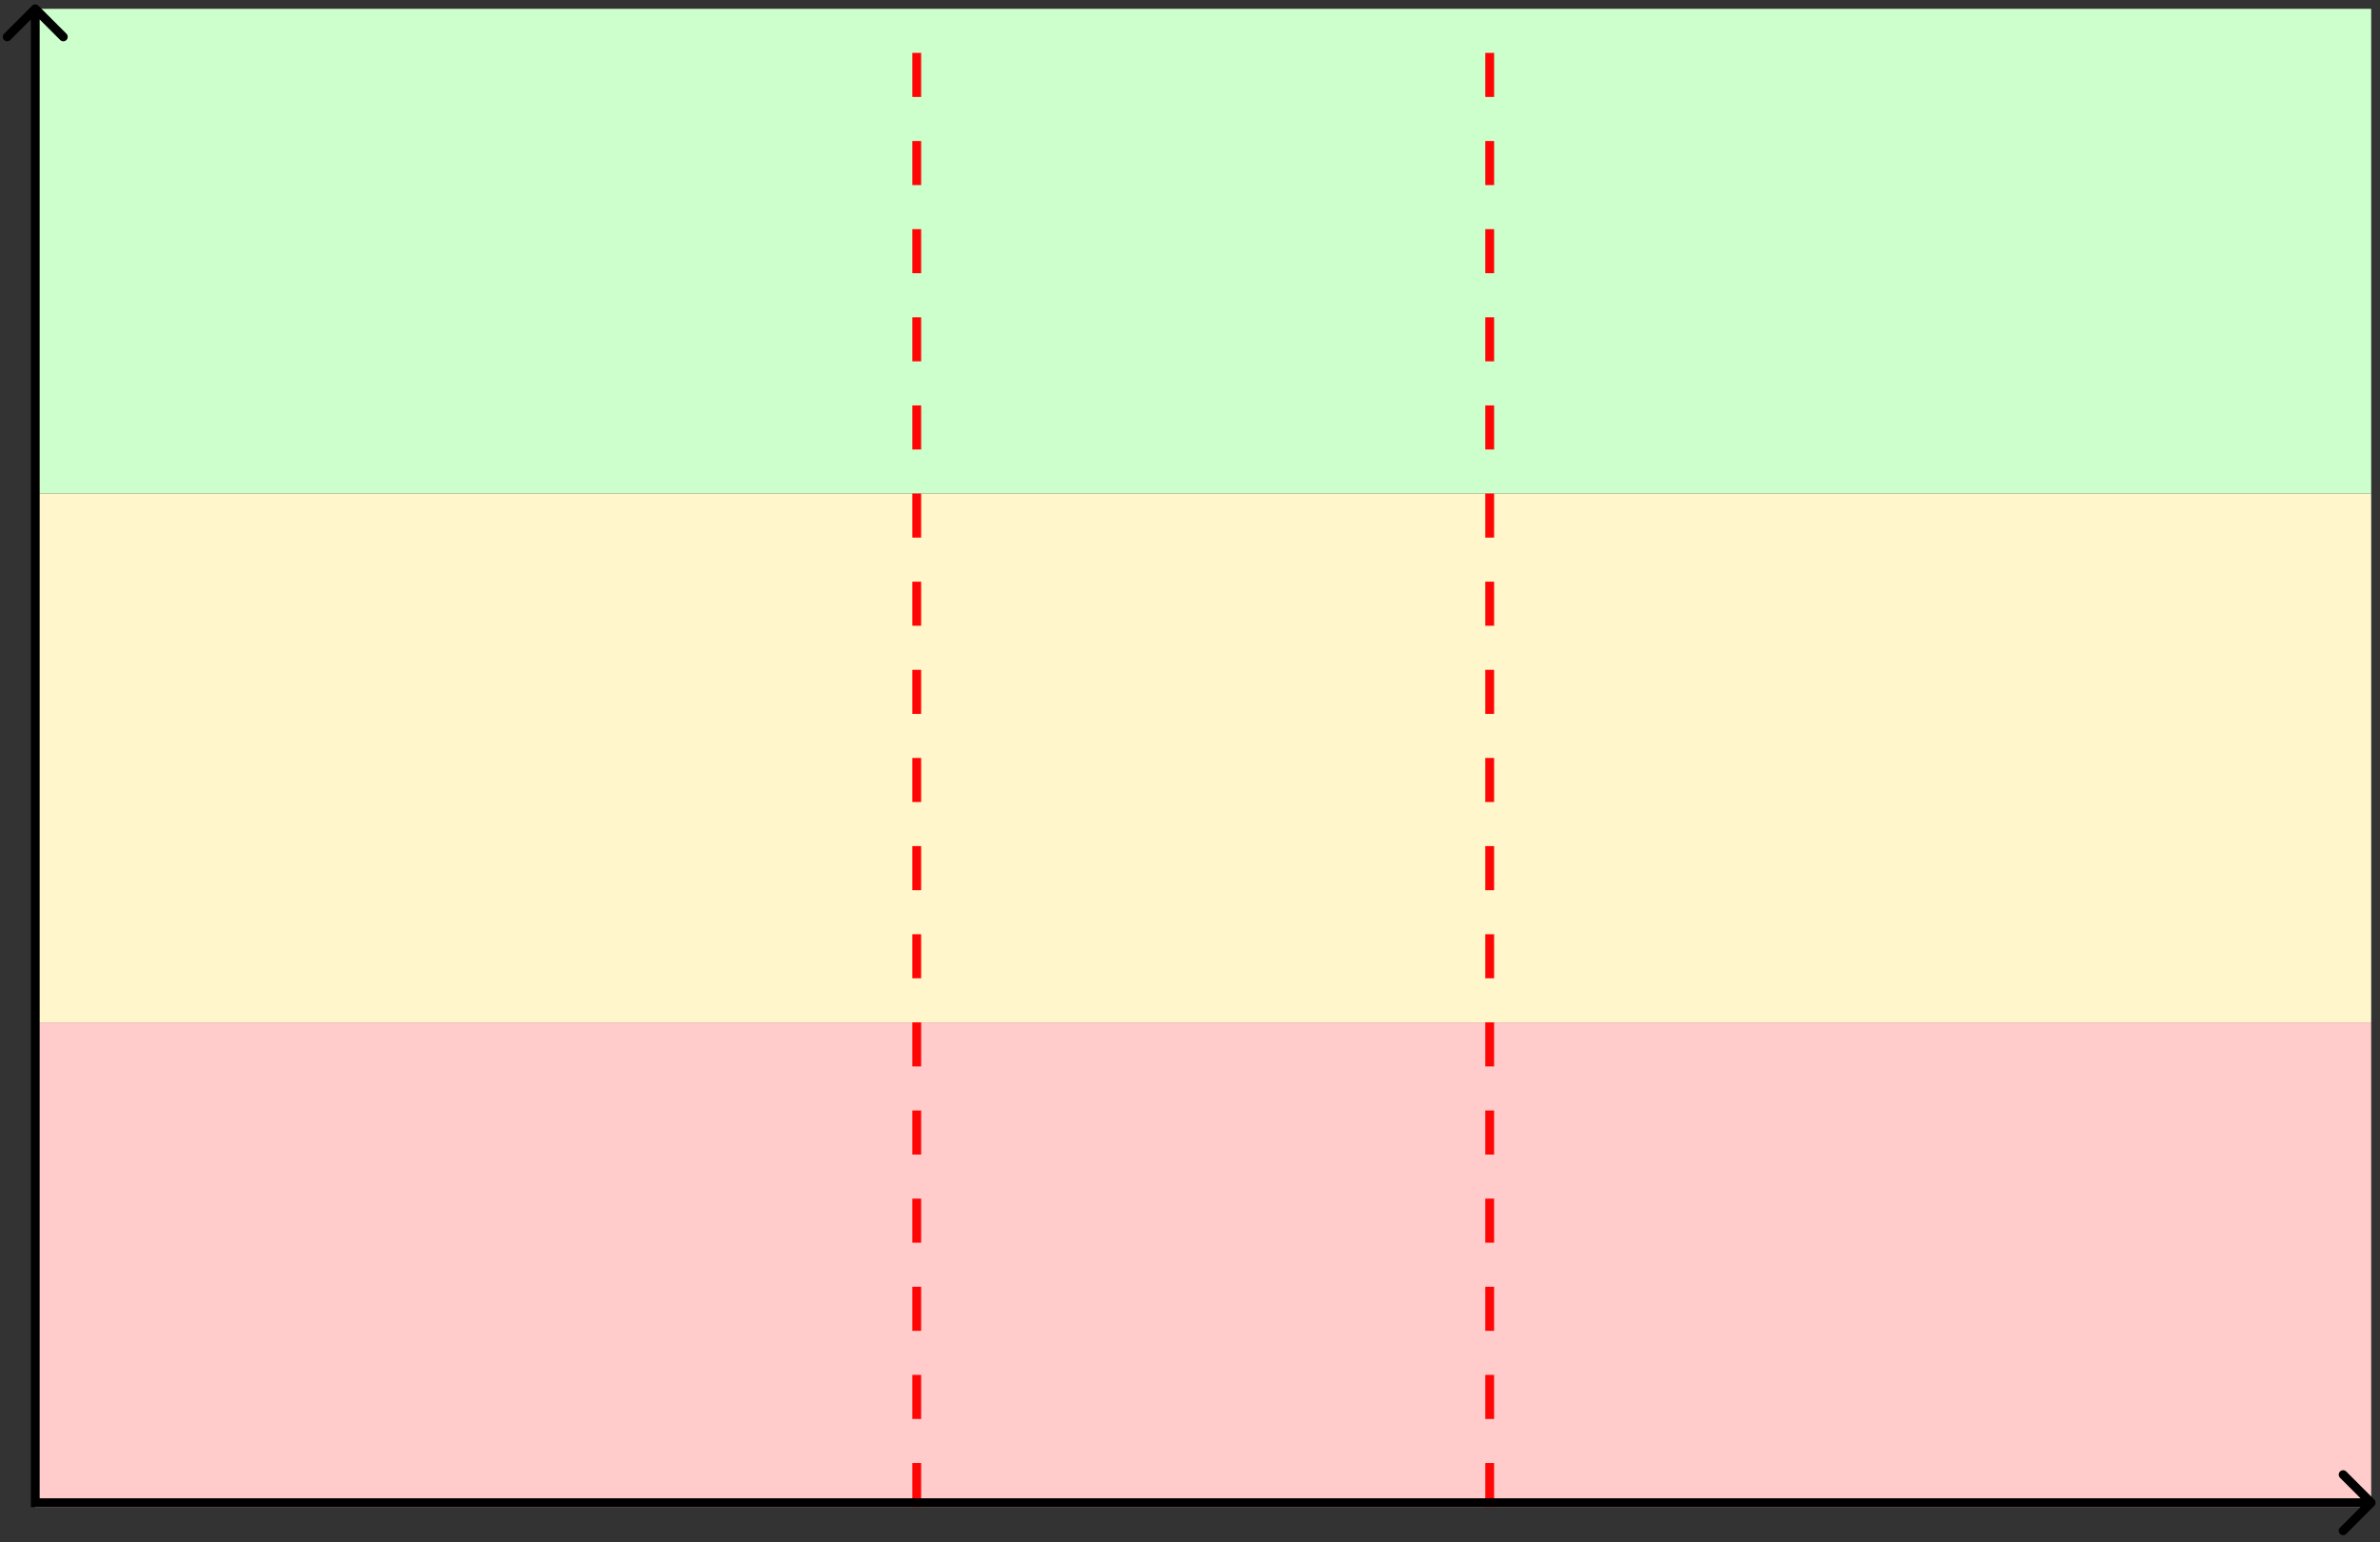 <svg width="270" height="175" viewBox="0 0 270 175" fill="none" xmlns="http://www.w3.org/2000/svg">
<rect x="0" y="0" width="270" height="175" fill="#333333" stroke="none"/>
<rect x="4" y="1" width="265" height="55" fill="#CCFFCB"/>
<rect x="4" y="56" width="265" height="60" fill="#FFF7CB"/>
<rect x="4" y="116" width="265" height="55" fill="#FFCBCB"/>
<path d="M104 171V1" stroke="#FF0606" stroke-dasharray="5 5"/>
<path d="M169 171V1" stroke="#FF0606" stroke-dasharray="5 5"/>
<path d="M4.354 0.646C4.158 0.451 3.842 0.451 3.646 0.646L0.464 3.828C0.269 4.024 0.269 4.34 0.464 4.536C0.66 4.731 0.976 4.731 1.172 4.536L4 1.707L6.828 4.536C7.024 4.731 7.34 4.731 7.536 4.536C7.731 4.34 7.731 4.024 7.536 3.828L4.354 0.646ZM4 170.5H3.5V171H4V170.5ZM269.354 170.854C269.549 170.658 269.549 170.342 269.354 170.146L266.172 166.964C265.976 166.769 265.66 166.769 265.464 166.964C265.269 167.16 265.269 167.476 265.464 167.672L268.293 170.5L265.464 173.328C265.269 173.524 265.269 173.84 265.464 174.036C265.66 174.231 265.976 174.231 266.172 174.036L269.354 170.854ZM3.5 1V170.5H4.5V1H3.5ZM4 171H269V170H4V171Z" fill="black"/>
</svg>
